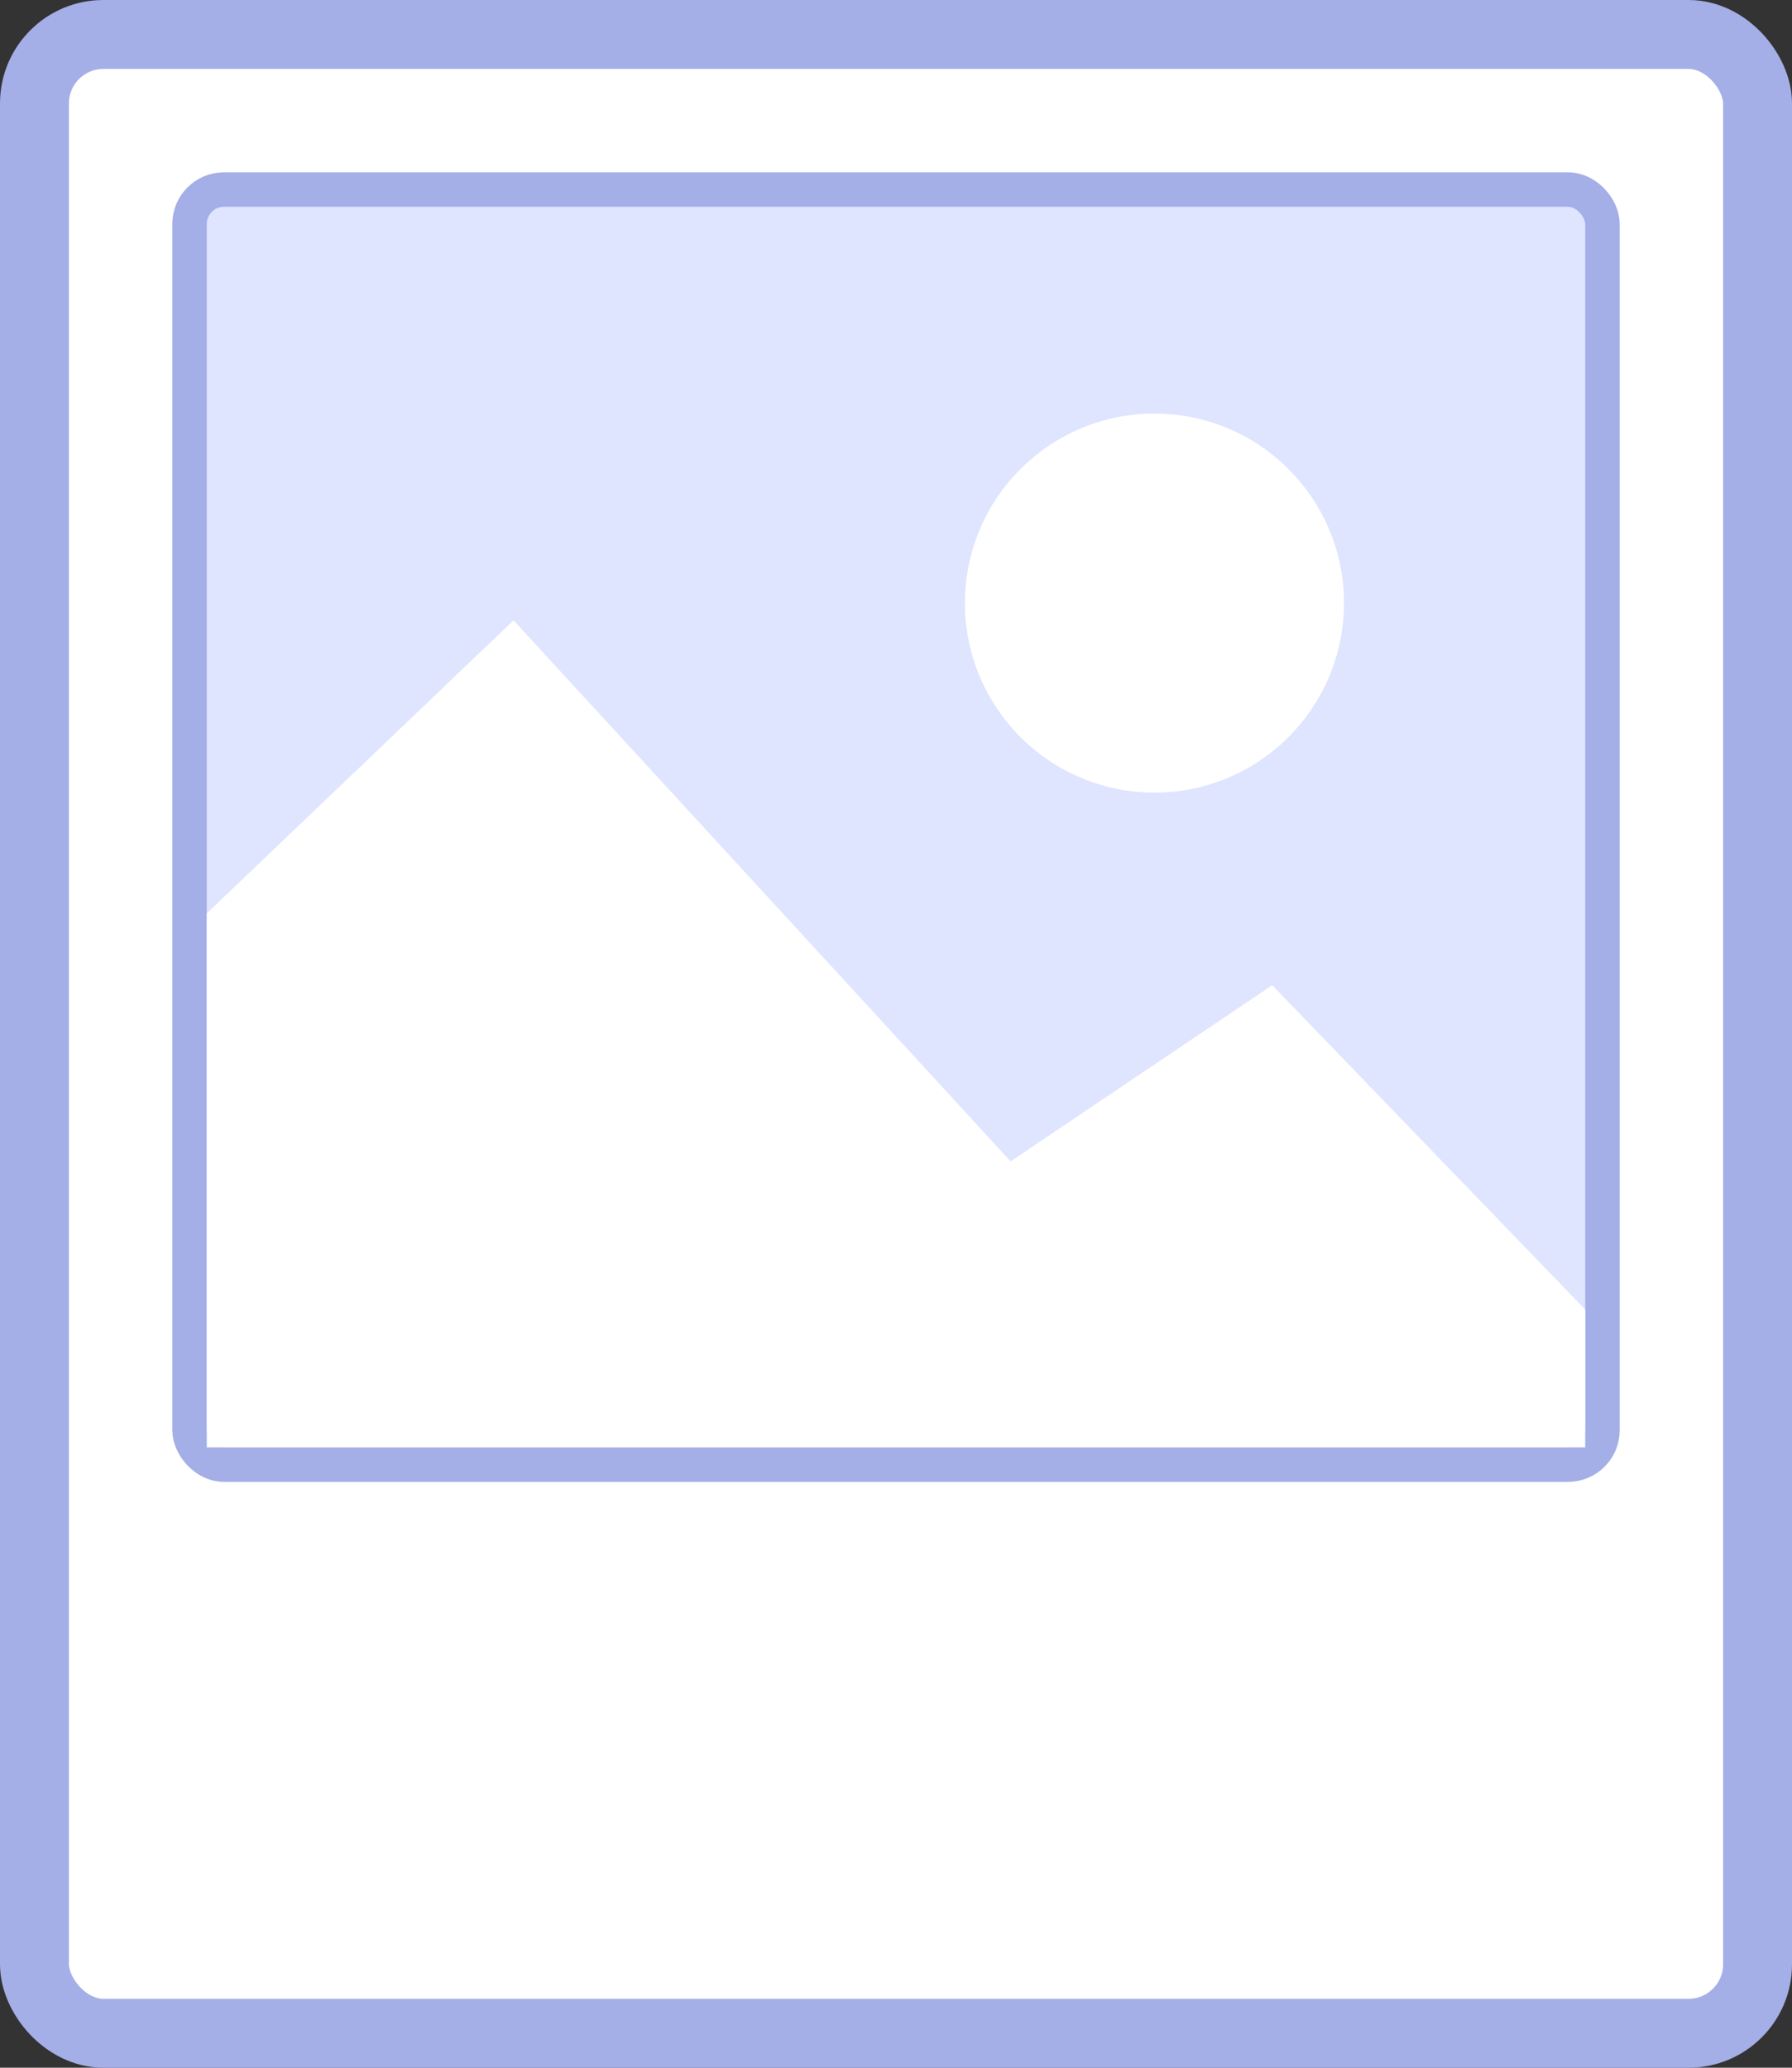 <svg xmlns="http://www.w3.org/2000/svg" width="52" height="60" viewBox="0 0 52 60">
  <rect x="0" y="0" width="52" height="60" fill="#333333" stroke="none"/>
  <g fill="none" transform="translate(1 1)">
    <rect width="50" height="58" fill="#FFF" stroke="#A4AEE7" stroke-width="2" rx="2"/>
    <rect width="41" height="37" x="4.5" y="4.5" fill="#DFE4FF" stroke="#A4AEE7" rx="1"/>
    <polygon fill="#FFF" points="45 37 45 41 5 41 5 25.503 13.902 17 28.326 32.699 35.917 27.588"/>
    <circle cx="32.5" cy="16.5" r="5.5" fill="#FFF"/>
  </g>
</svg>
